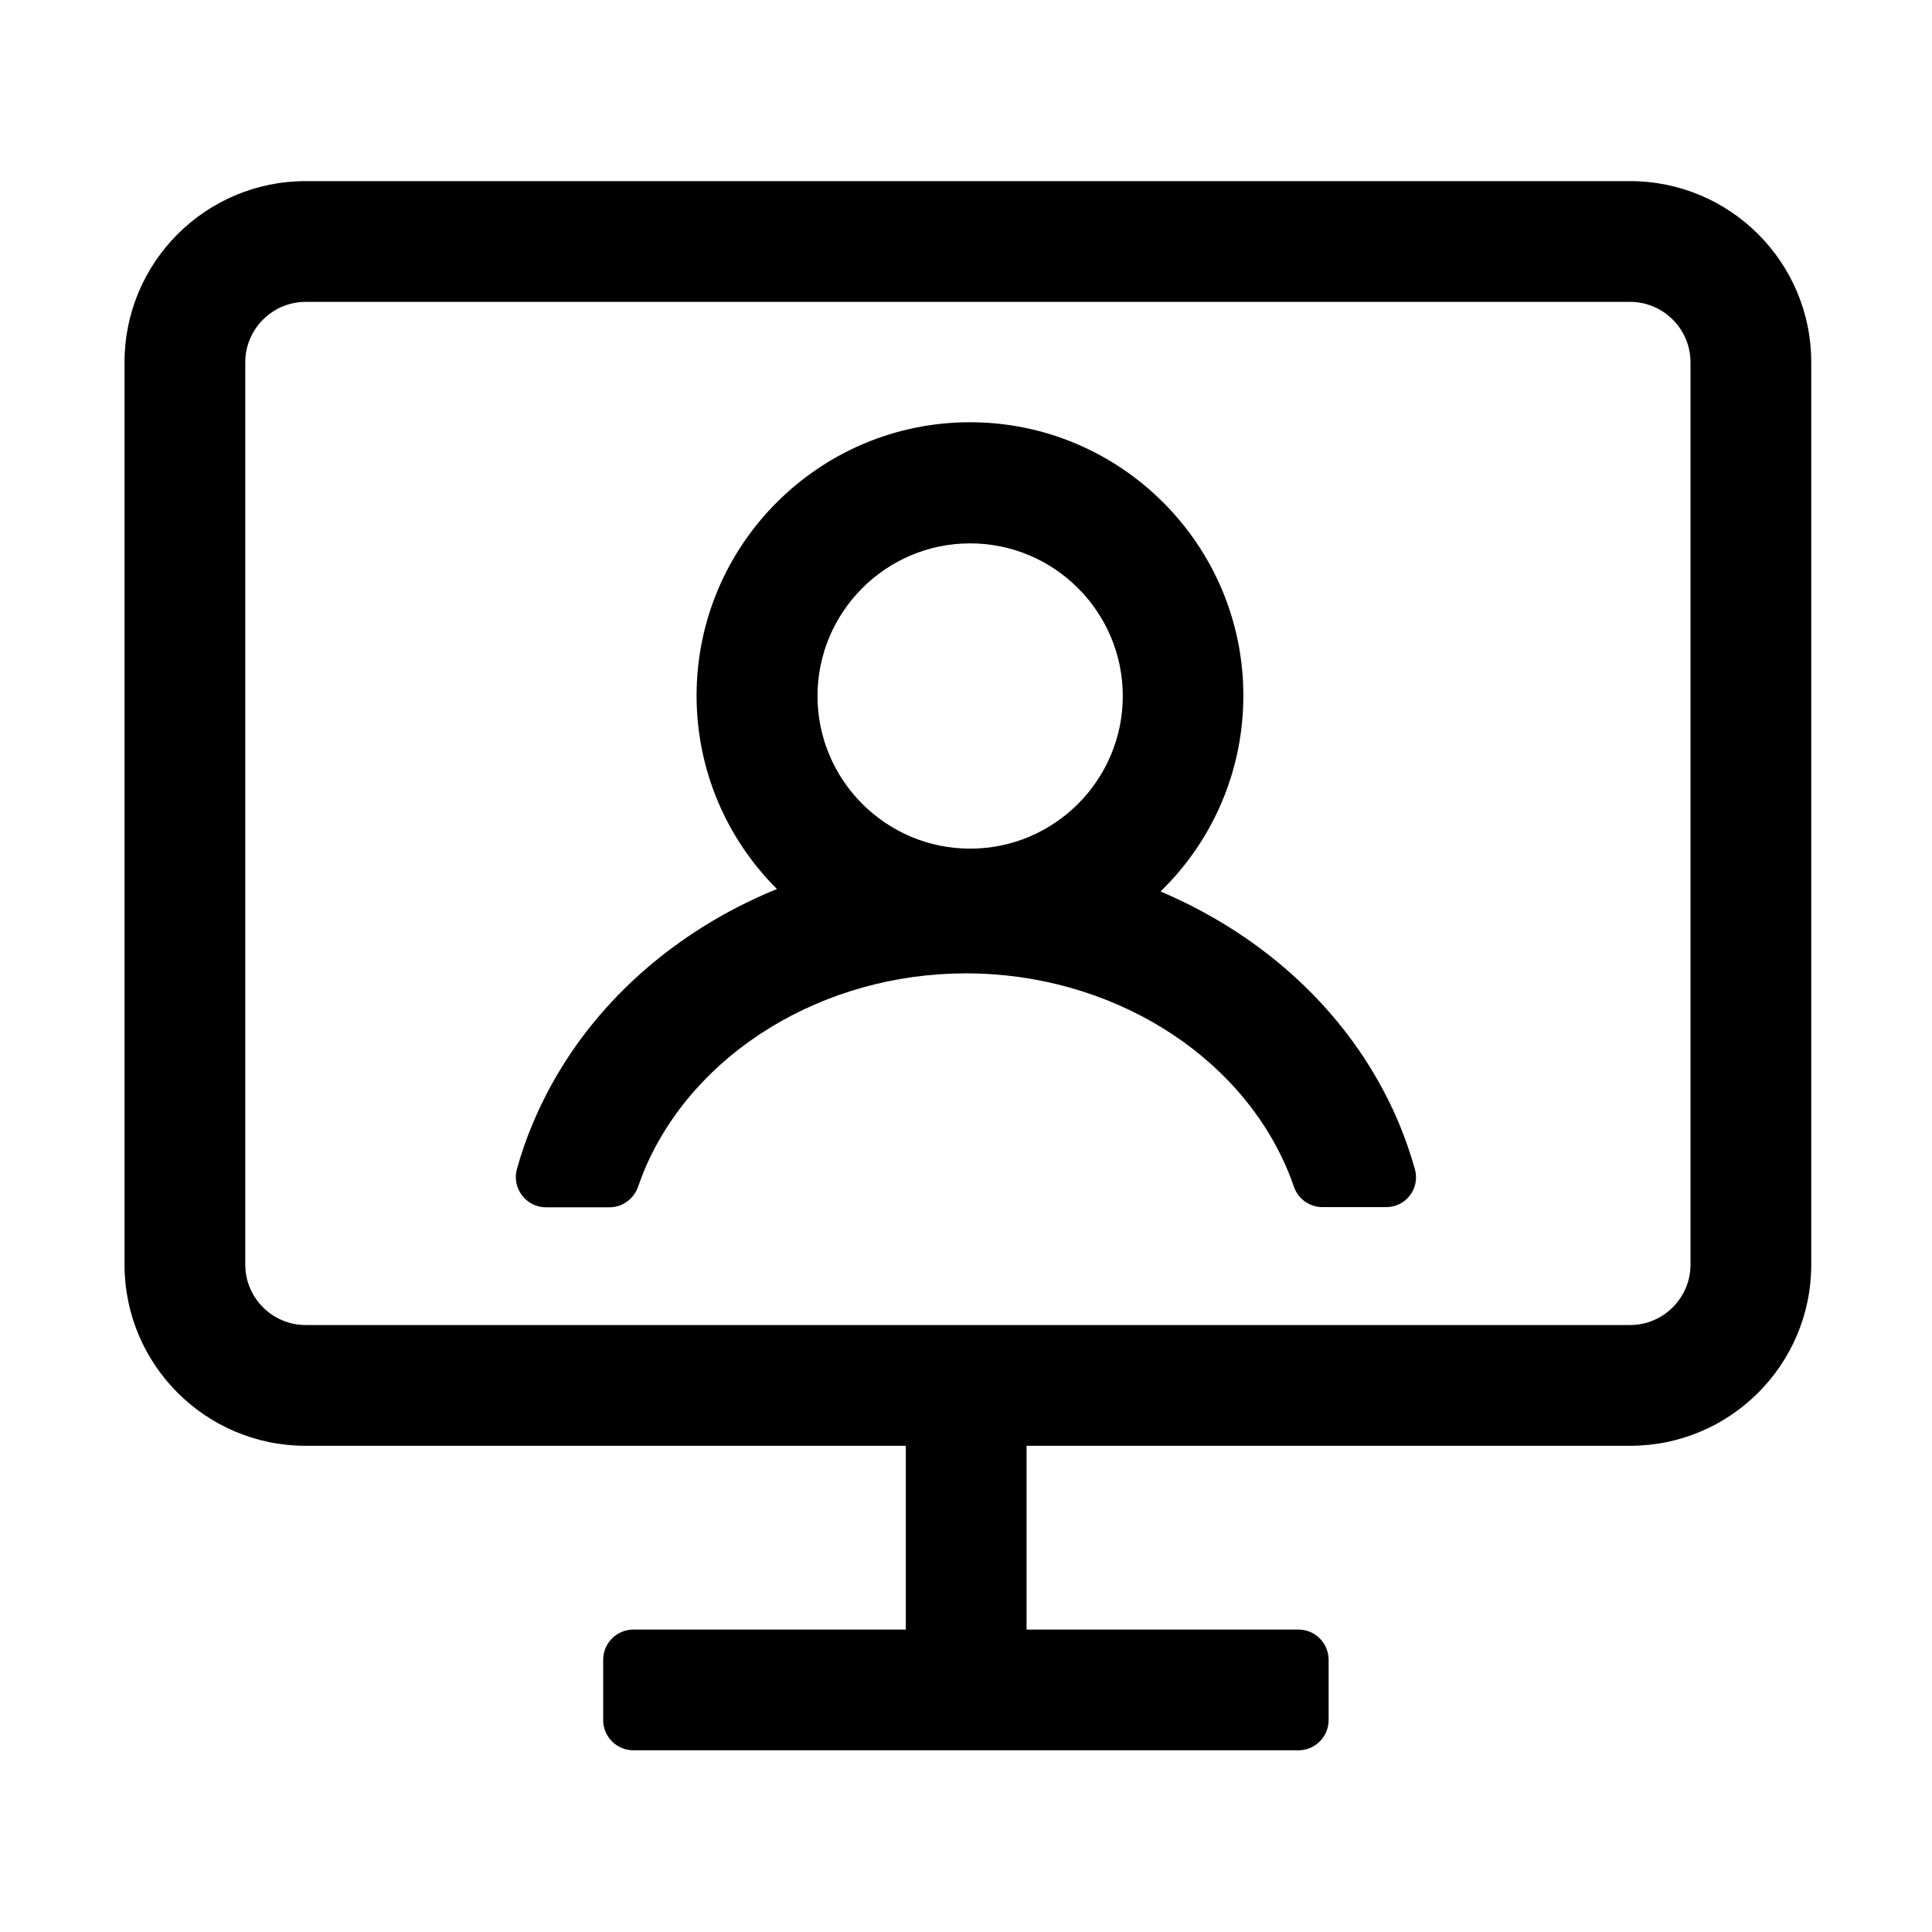 <?xml version="1.0" standalone="no"?><!DOCTYPE svg PUBLIC "-//W3C//DTD SVG 1.1//EN" "http://www.w3.org/Graphics/SVG/1.1/DTD/svg11.dtd"><svg t="1620303944844" class="icon" viewBox="0 0 1024 1024" version="1.1" xmlns="http://www.w3.org/2000/svg" p-id="16039" xmlns:xlink="http://www.w3.org/1999/xlink" width="200" height="200"><defs><style type="text/css"></style></defs><path d="M864 96H162c-53 0-96 43-96 96v478.3c0 53 43 96 96 96h318.1v97.4H335.7c-8.8 0-16 7.2-16 16v32c0 8.8 7.2 16 16 16h352.5c8.8 0 16-7.2 16-16v-32c0-8.8-7.2-16-16-16H544.1v-97.4H864c53 0 96-43 96-96V192c0-53-43-96-96-96z m32 574.3c0 17.6-14.4 32-32 32H162c-17.6 0-32-14.4-32-32V192c0-17.6 14.4-32 32-32h702c17.6 0 32 14.4 32 32v478.3z" p-id="16040"></path><path d="M749.9 619.6c-2.2-7.8-4.9-15.6-8-23.2-17.5-42.3-48.5-78.4-89.5-104.4-11.9-7.5-24.3-14-37.3-19.5 27.1-26.3 43.9-63.1 43.9-103.8 0-79.9-65-144.9-144.9-144.9s-144.9 65-144.9 144.9c0 40 16.3 76.3 42.6 102.5-13.8 5.6-27.1 12.4-39.8 20.4-40.8 25.7-71.8 61.5-89.5 103.6-3.4 8-6.2 16.1-8.5 24.3-2.9 10.2 4.8 20.4 15.4 20.4H323c6.9 0 12.9-4.4 15.2-10.9 1-3 2.2-6 3.4-9 26.3-62.2 94.7-104.1 170.4-104.1 76.1 0 144.7 42.2 170.7 104.9 1.1 2.7 2.2 5.5 3.1 8.2 2.2 6.4 8.3 10.8 15.1 10.8h33.5c10.7 0.2 18.4-9.9 15.5-20.2zM514.2 288c44.6 0 80.9 36.3 80.9 80.9s-36.3 80.9-80.9 80.9c-44.6 0-80.9-36.3-80.9-80.9s36.3-80.9 80.9-80.9z" p-id="16041"></path></svg>